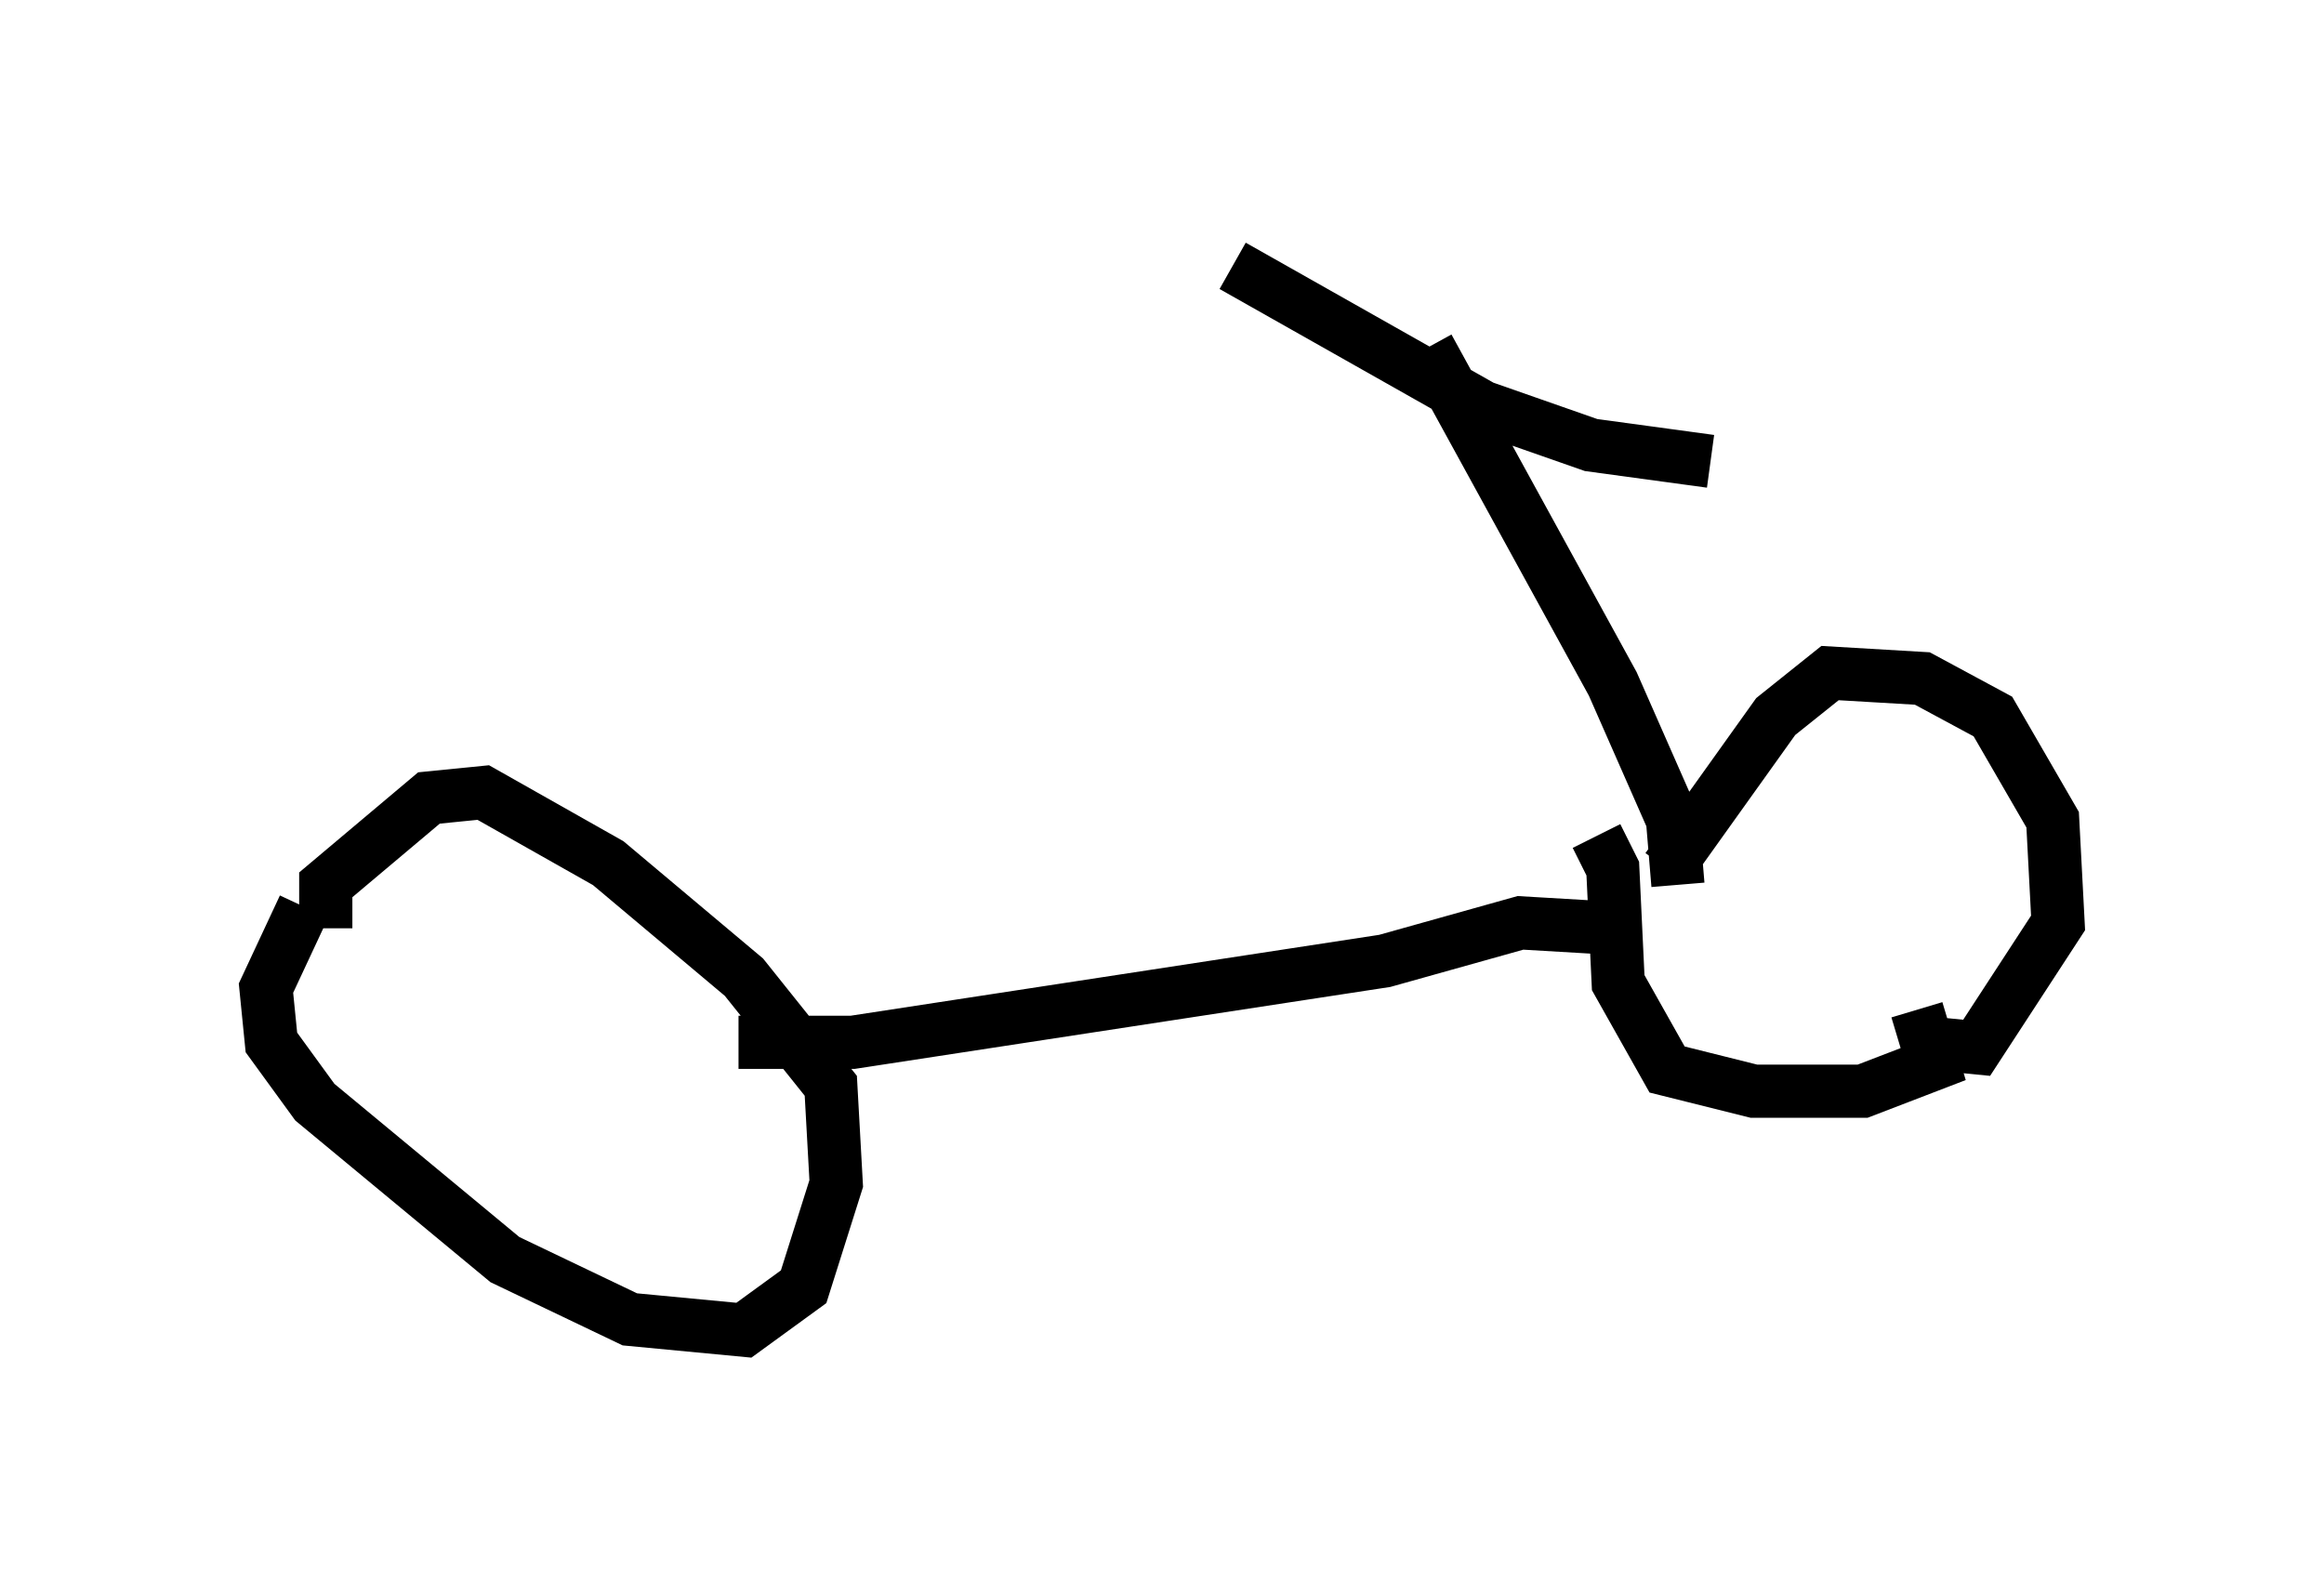 <?xml version="1.0" encoding="utf-8" ?>
<svg baseProfile="full" height="30.009" version="1.1" width="43.688" xmlns="http://www.w3.org/2000/svg" xmlns:ev="http://www.w3.org/2001/xml-events" xmlns:xlink="http://www.w3.org/1999/xlink"><defs /><rect fill="white" height="30.009" width="43.688" x="0" y="0" /><path d="M7.042, 15.719 m-1.327, 1.327 l-0.715, 1.531 0.102, 1.021 l0.817, 1.123 3.573, 2.96 l2.348, 1.123 2.144, 0.204 l1.123, -0.817 0.613, -1.94 l-0.102, -1.838 -1.633, -2.042 l-2.552, -2.144 -2.348, -1.327 l-1.021, 0.102 -1.94, 1.633 l0.0, 0.817 m23.888, -1.735 l0.306, 0.613 0.102, 2.144 l0.919, 1.633 1.633, 0.408 l2.042, 0.0 1.327, -0.51 l-0.306, -1.021 m0.102, 0.613 l1.021, 0.102 1.531, -2.348 l-0.102, -1.94 -1.123, -1.94 l-1.327, -0.715 -1.735, -0.102 l-1.021, 0.817 -2.042, 2.858 m-17.456, 3.267 l2.144, 0.0 10.004, -1.531 l2.552, -0.715 1.735, 0.102 m1.225, -0.817 l-0.102, -1.225 -1.123, -2.552 l-3.471, -6.329 m-3.675, -1.531 l4.696, 2.654 2.042, 0.715 l2.246, 0.306 m-12.658, 9.8 l0.0, 0.0 " fill="none" stroke="black" stroke-width="1" /></svg>